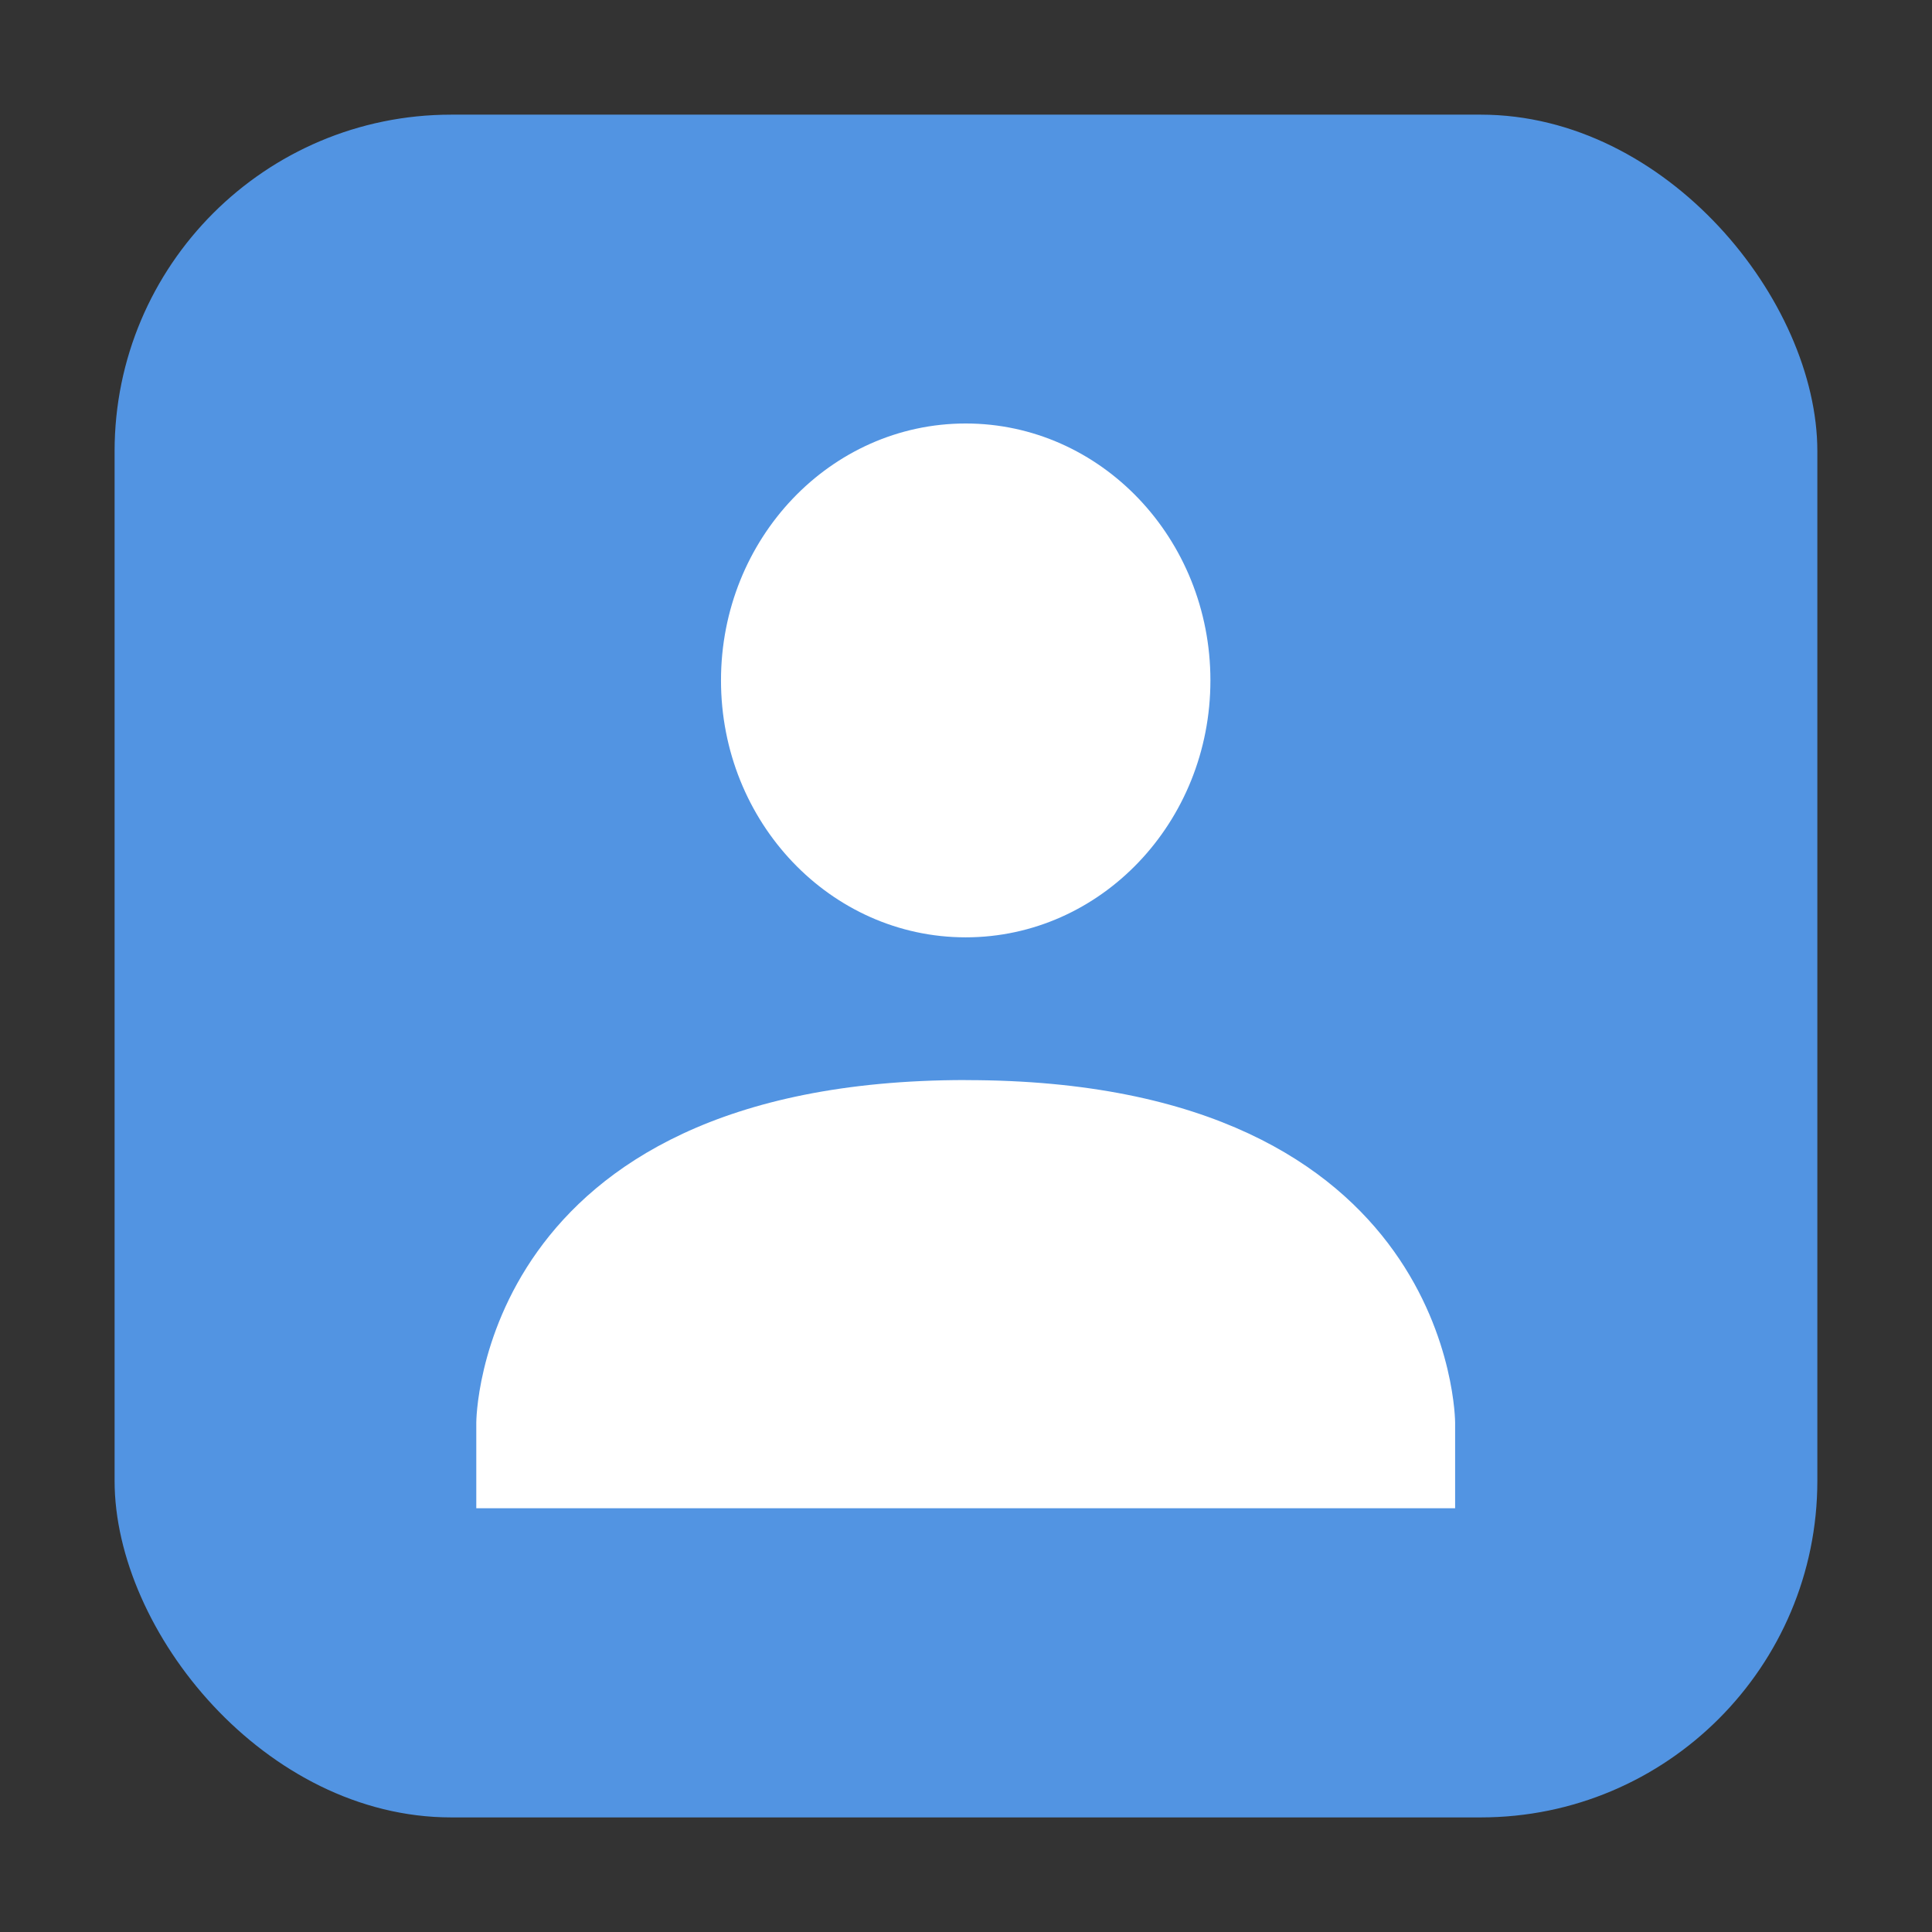 <svg height="32" width="32" xmlns="http://www.w3.org/2000/svg"><rect width="100%" height="100%" fill="#333333" stroke="none"/><g transform="translate(51.254 9.492)"><rect fill="#5294e2" fill-rule="evenodd" height="28.203" ry="5.575" width="28.203" x="-49.356" y="-7.593"/><g transform="matrix(1.102 0 0 1.157 -53.713 -12.407)"><path d="m16.746 8.582c2.031 0 3.678 1.647 3.678 3.678s-1.647 3.678-3.678 3.678-3.678-1.647-3.678-3.678 1.647-3.678 3.678-3.678z" fill="#fff" stroke-width="1.226"/><path d="m16.746 17.982c7.356-.004 7.356 4.904 7.356 4.904v1.225h-14.712v-1.225s0-4.901 7.356-4.905z" fill="#fff" stroke-width="1.226"/></g></g></svg>
